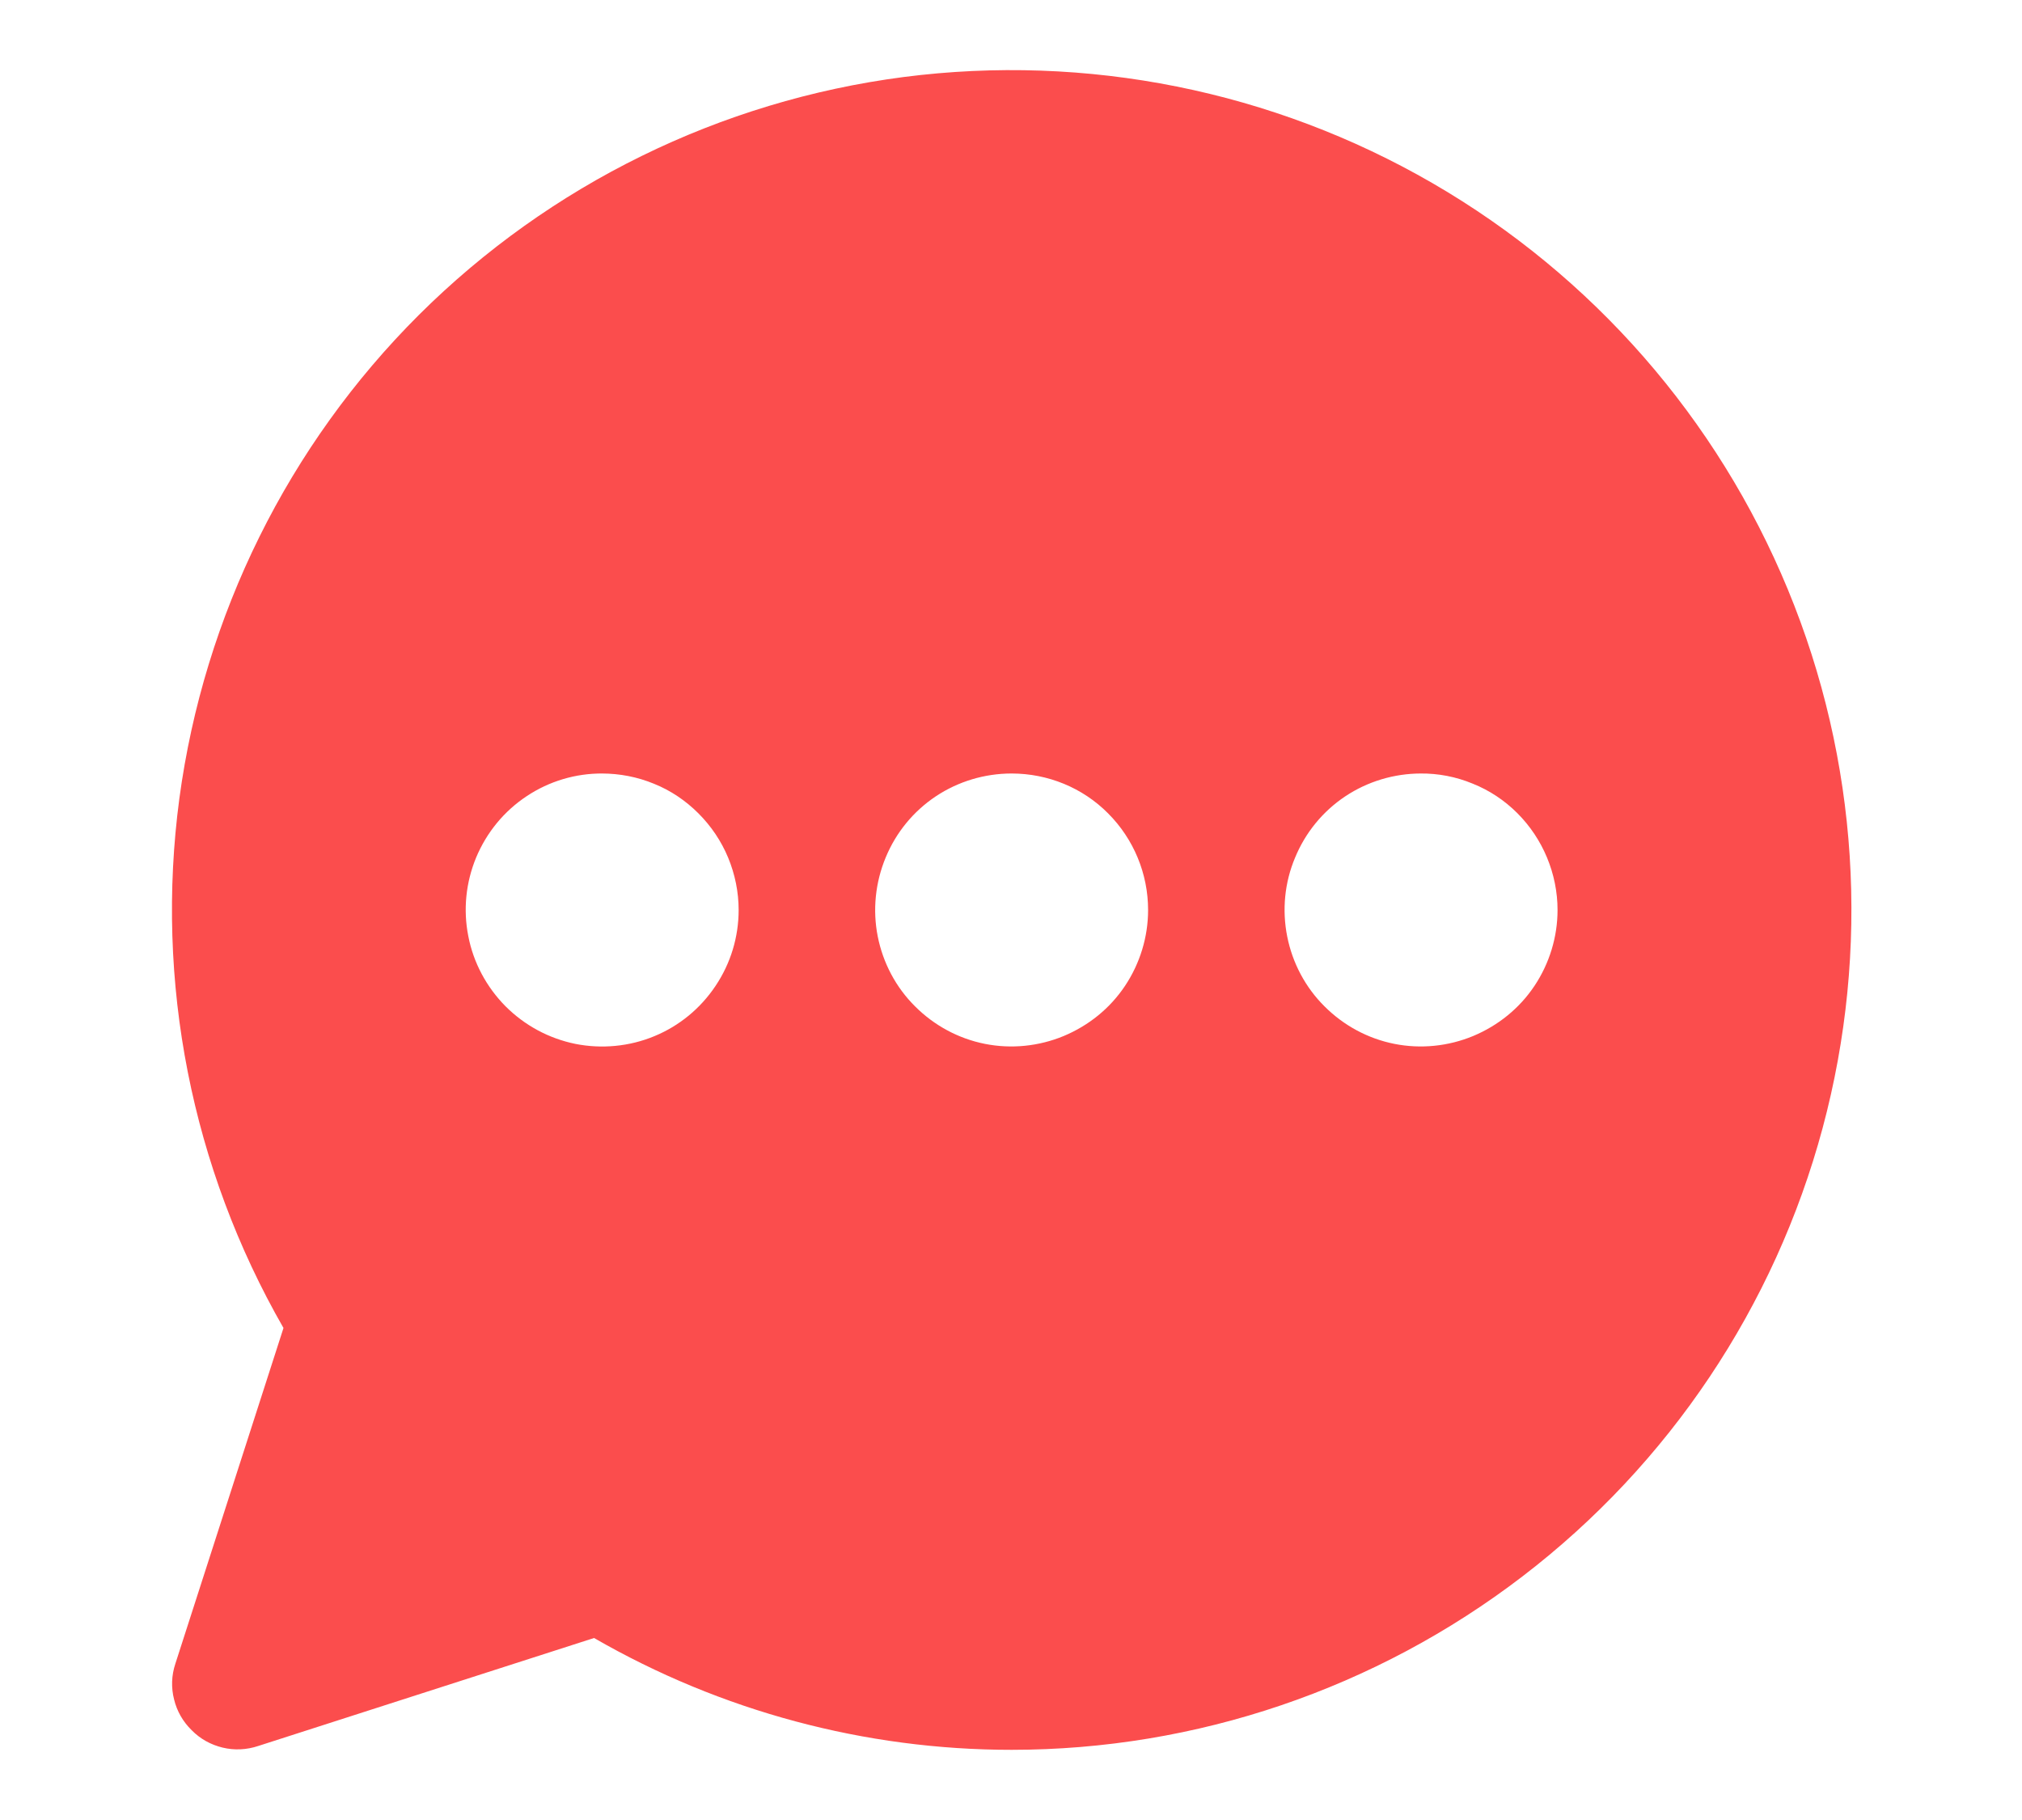 <svg width="10" height="9" viewBox="0 0 10 9" fill="none" xmlns="http://www.w3.org/2000/svg">
<path d="M5.003 8.653C4.278 8.653 3.566 8.462 2.938 8.1L1.277 8.634C1.22 8.653 1.159 8.656 1.101 8.642C1.043 8.628 0.99 8.599 0.948 8.556C0.905 8.514 0.875 8.462 0.861 8.404C0.846 8.346 0.848 8.285 0.867 8.228L1.402 6.567C0.947 5.774 0.766 4.855 0.887 3.949C1.009 3.043 1.425 2.202 2.072 1.557C2.72 0.912 3.562 0.499 4.468 0.381C5.374 0.264 6.294 0.448 7.085 0.906C7.876 1.364 8.493 2.07 8.842 2.915C9.191 3.759 9.251 4.695 9.014 5.578C8.777 6.46 8.255 7.24 7.53 7.795C6.804 8.351 5.916 8.653 5.002 8.653H5.003ZM7.028 3.825C6.895 3.825 6.764 3.864 6.653 3.938C6.542 4.012 6.456 4.117 6.405 4.241C6.353 4.364 6.34 4.5 6.366 4.631C6.392 4.762 6.456 4.883 6.551 4.977C6.645 5.071 6.765 5.136 6.896 5.162C7.027 5.188 7.163 5.174 7.286 5.123C7.41 5.071 7.515 4.986 7.589 4.875C7.663 4.764 7.703 4.633 7.703 4.5C7.703 4.411 7.685 4.323 7.651 4.241C7.617 4.159 7.567 4.084 7.504 4.021C7.441 3.958 7.366 3.908 7.283 3.875C7.201 3.841 7.113 3.824 7.024 3.825H7.028ZM5.003 3.825C4.87 3.825 4.739 3.864 4.628 3.938C4.517 4.012 4.431 4.117 4.38 4.241C4.329 4.364 4.315 4.5 4.341 4.631C4.367 4.762 4.431 4.883 4.526 4.977C4.62 5.071 4.74 5.136 4.871 5.162C5.002 5.188 5.138 5.174 5.261 5.123C5.385 5.071 5.49 4.986 5.564 4.875C5.638 4.764 5.678 4.633 5.678 4.5C5.678 4.321 5.607 4.149 5.48 4.022C5.354 3.895 5.182 3.825 5.003 3.825ZM2.98 3.825C2.847 3.824 2.716 3.863 2.605 3.937C2.493 4.011 2.407 4.116 2.355 4.24C2.304 4.363 2.29 4.498 2.316 4.629C2.341 4.76 2.406 4.881 2.5 4.976C2.595 5.071 2.714 5.135 2.845 5.162C2.976 5.188 3.113 5.175 3.236 5.124C3.36 5.073 3.465 4.986 3.539 4.875C3.614 4.763 3.653 4.633 3.653 4.5C3.653 4.411 3.635 4.323 3.601 4.241C3.567 4.159 3.517 4.085 3.454 4.022C3.391 3.959 3.317 3.909 3.235 3.876C3.153 3.842 3.065 3.825 2.976 3.825H2.98Z" fill="#FB4D4D"/>
</svg>
